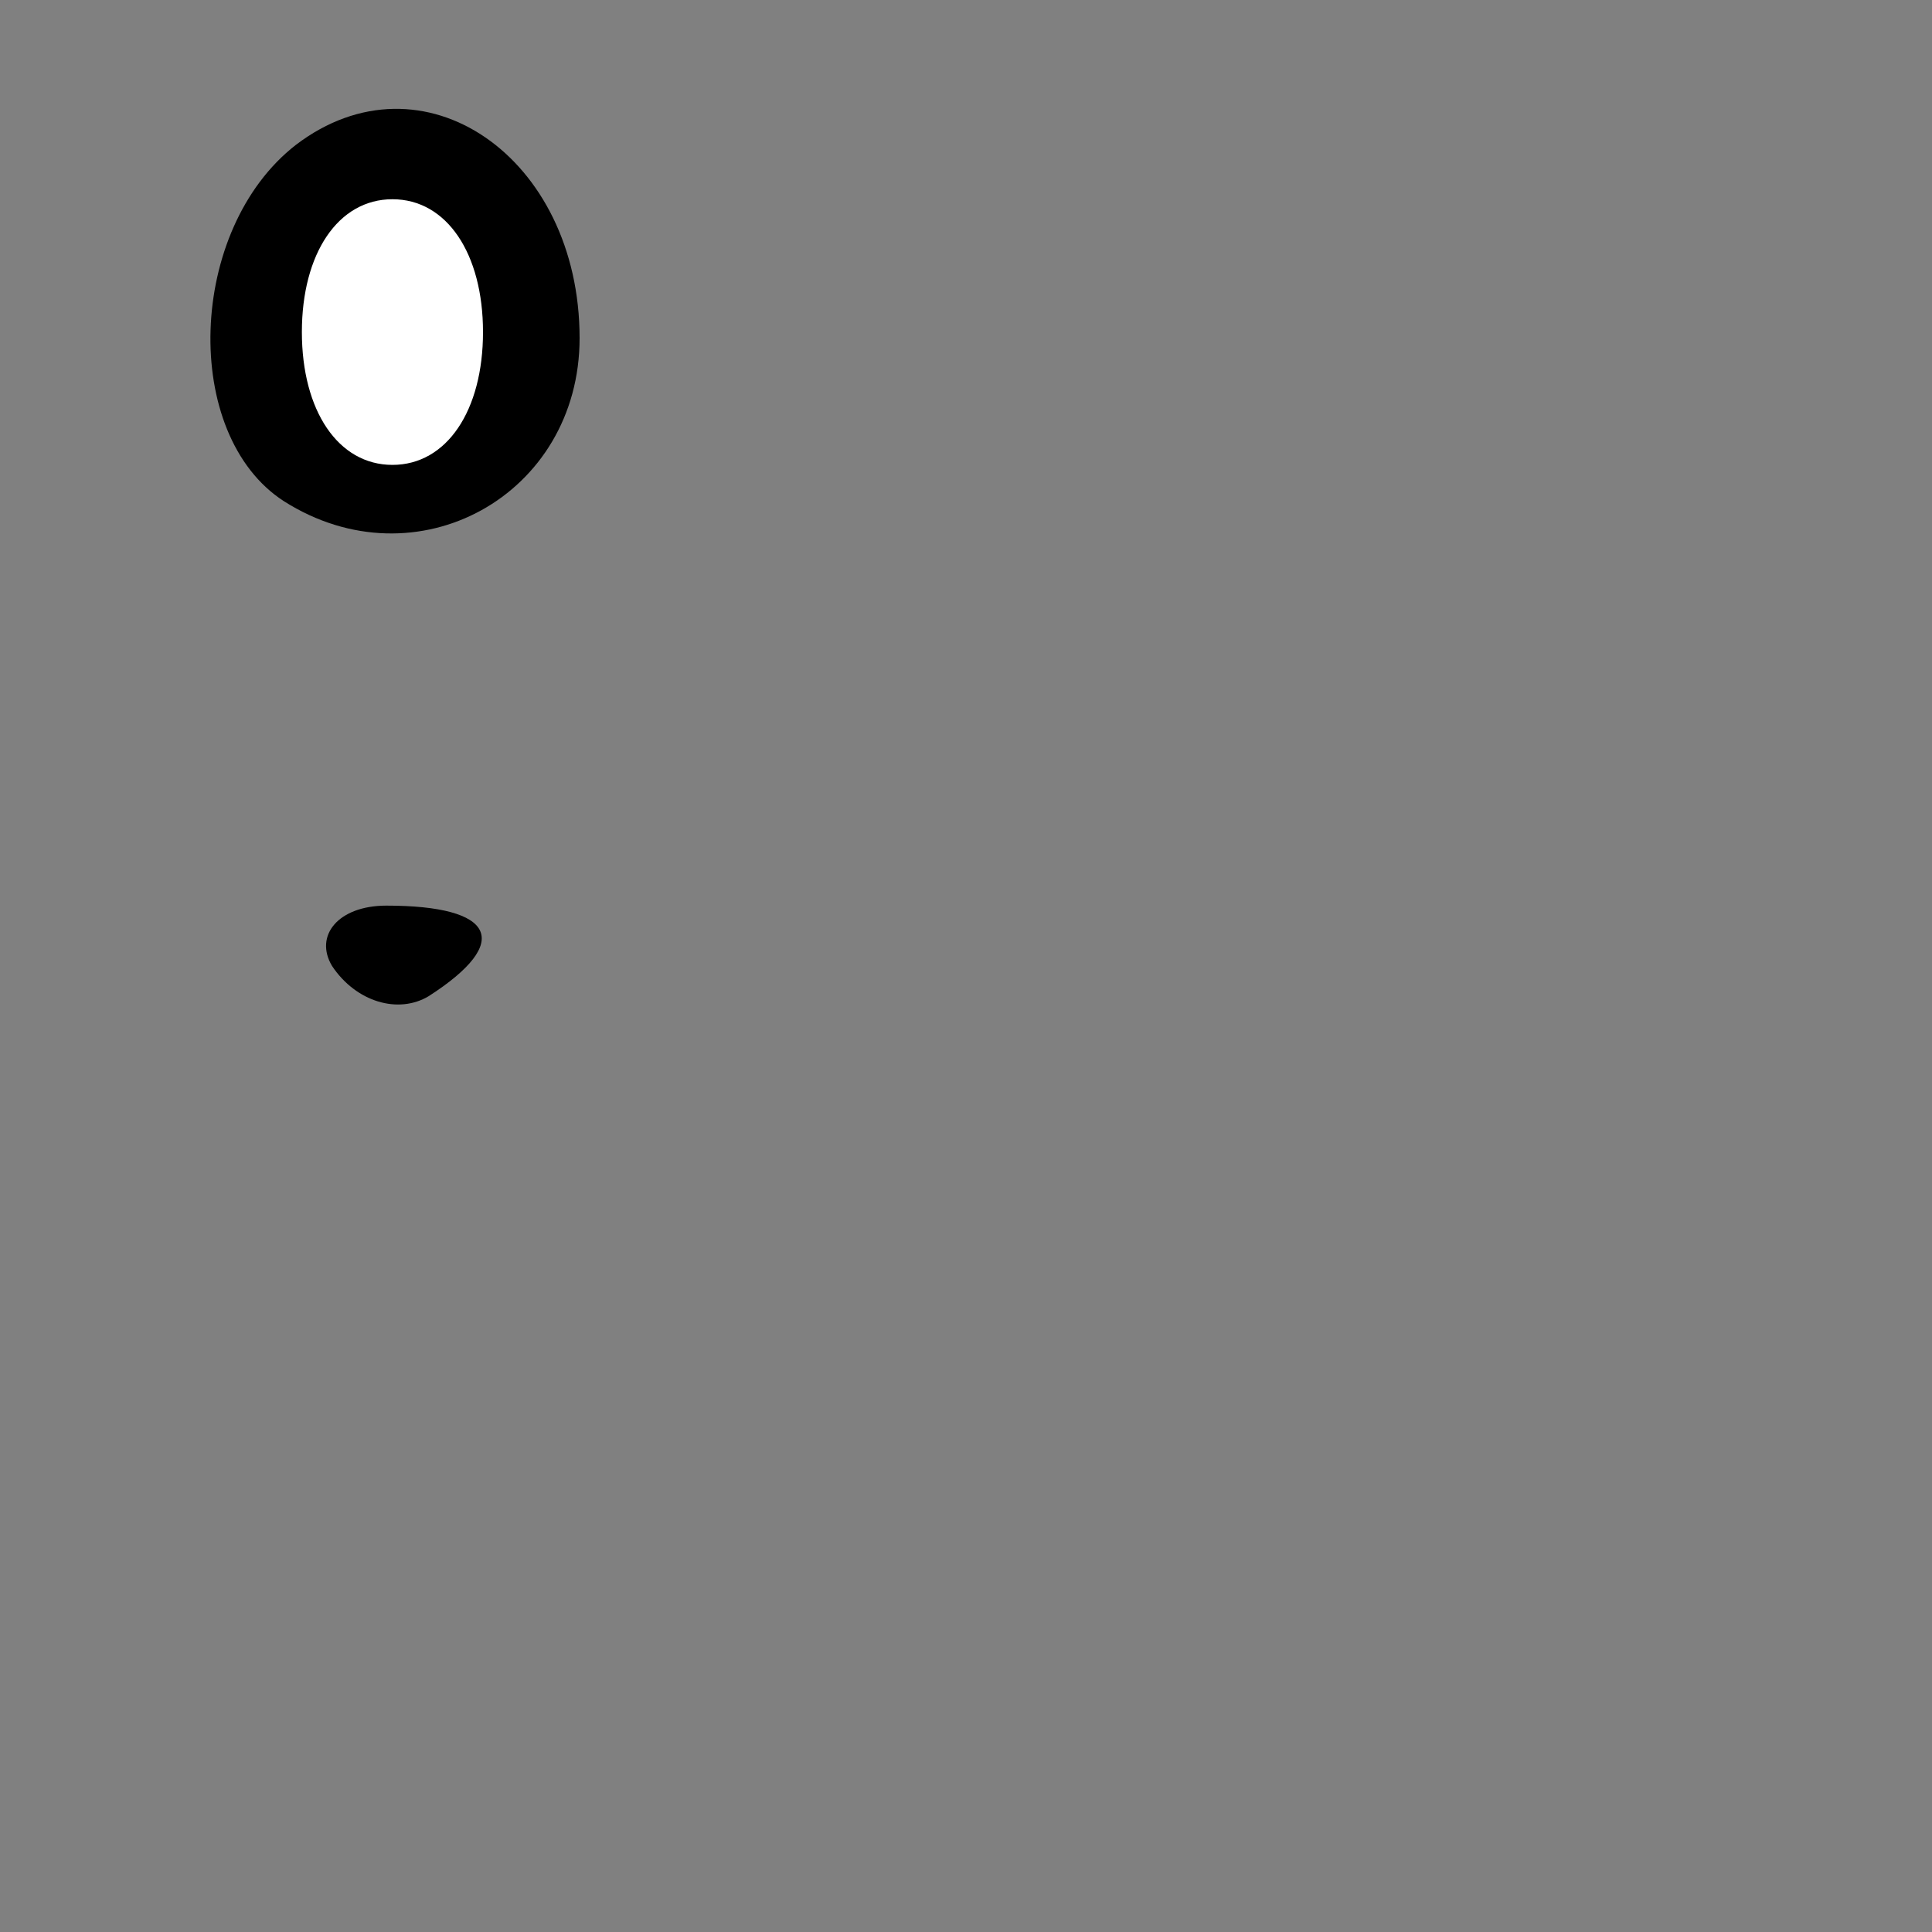 <?xml version="1.0" standalone="no"?>
<!DOCTYPE svg PUBLIC "-//W3C//DTD SVG 20010904//EN"
 "http://www.w3.org/TR/2001/REC-SVG-20010904/DTD/svg10.dtd">
<svg version="1.0" xmlns="http://www.w3.org/2000/svg"
 width="32pt" height="32pt" viewBox="0 0 32 32"
 preserveAspectRatio="xMidYMid meet">
<rect x="0" y="0" width="32" height="32" fill="#808080" stroke="none"/>
<g transform="translate(0,32) scale(0.1,-0.1)"
fill="#000000" stroke="none">
<path fill="#000000" stroke="none" d="M49 296 c-18 -14 -19 -48 -2 -59 22
-14 49 1 49 27 0 30 -26 48 -47 32z"/>
<path fill="#ffffff" stroke="none" d="M80 265 c0 -13 -6 -22 -15 -22 -9 0
-15 9 -15 22 0 13 6 22 15 22 9 0 15 -9 15 -22z"/>
<path fill="#000000" stroke="none" d="M55 160 c4 -6 11 -8 16 -5 14 9 11 15
-7 15 -8 0 -12 -5 -9 -10z"/>
</g>
</svg>
